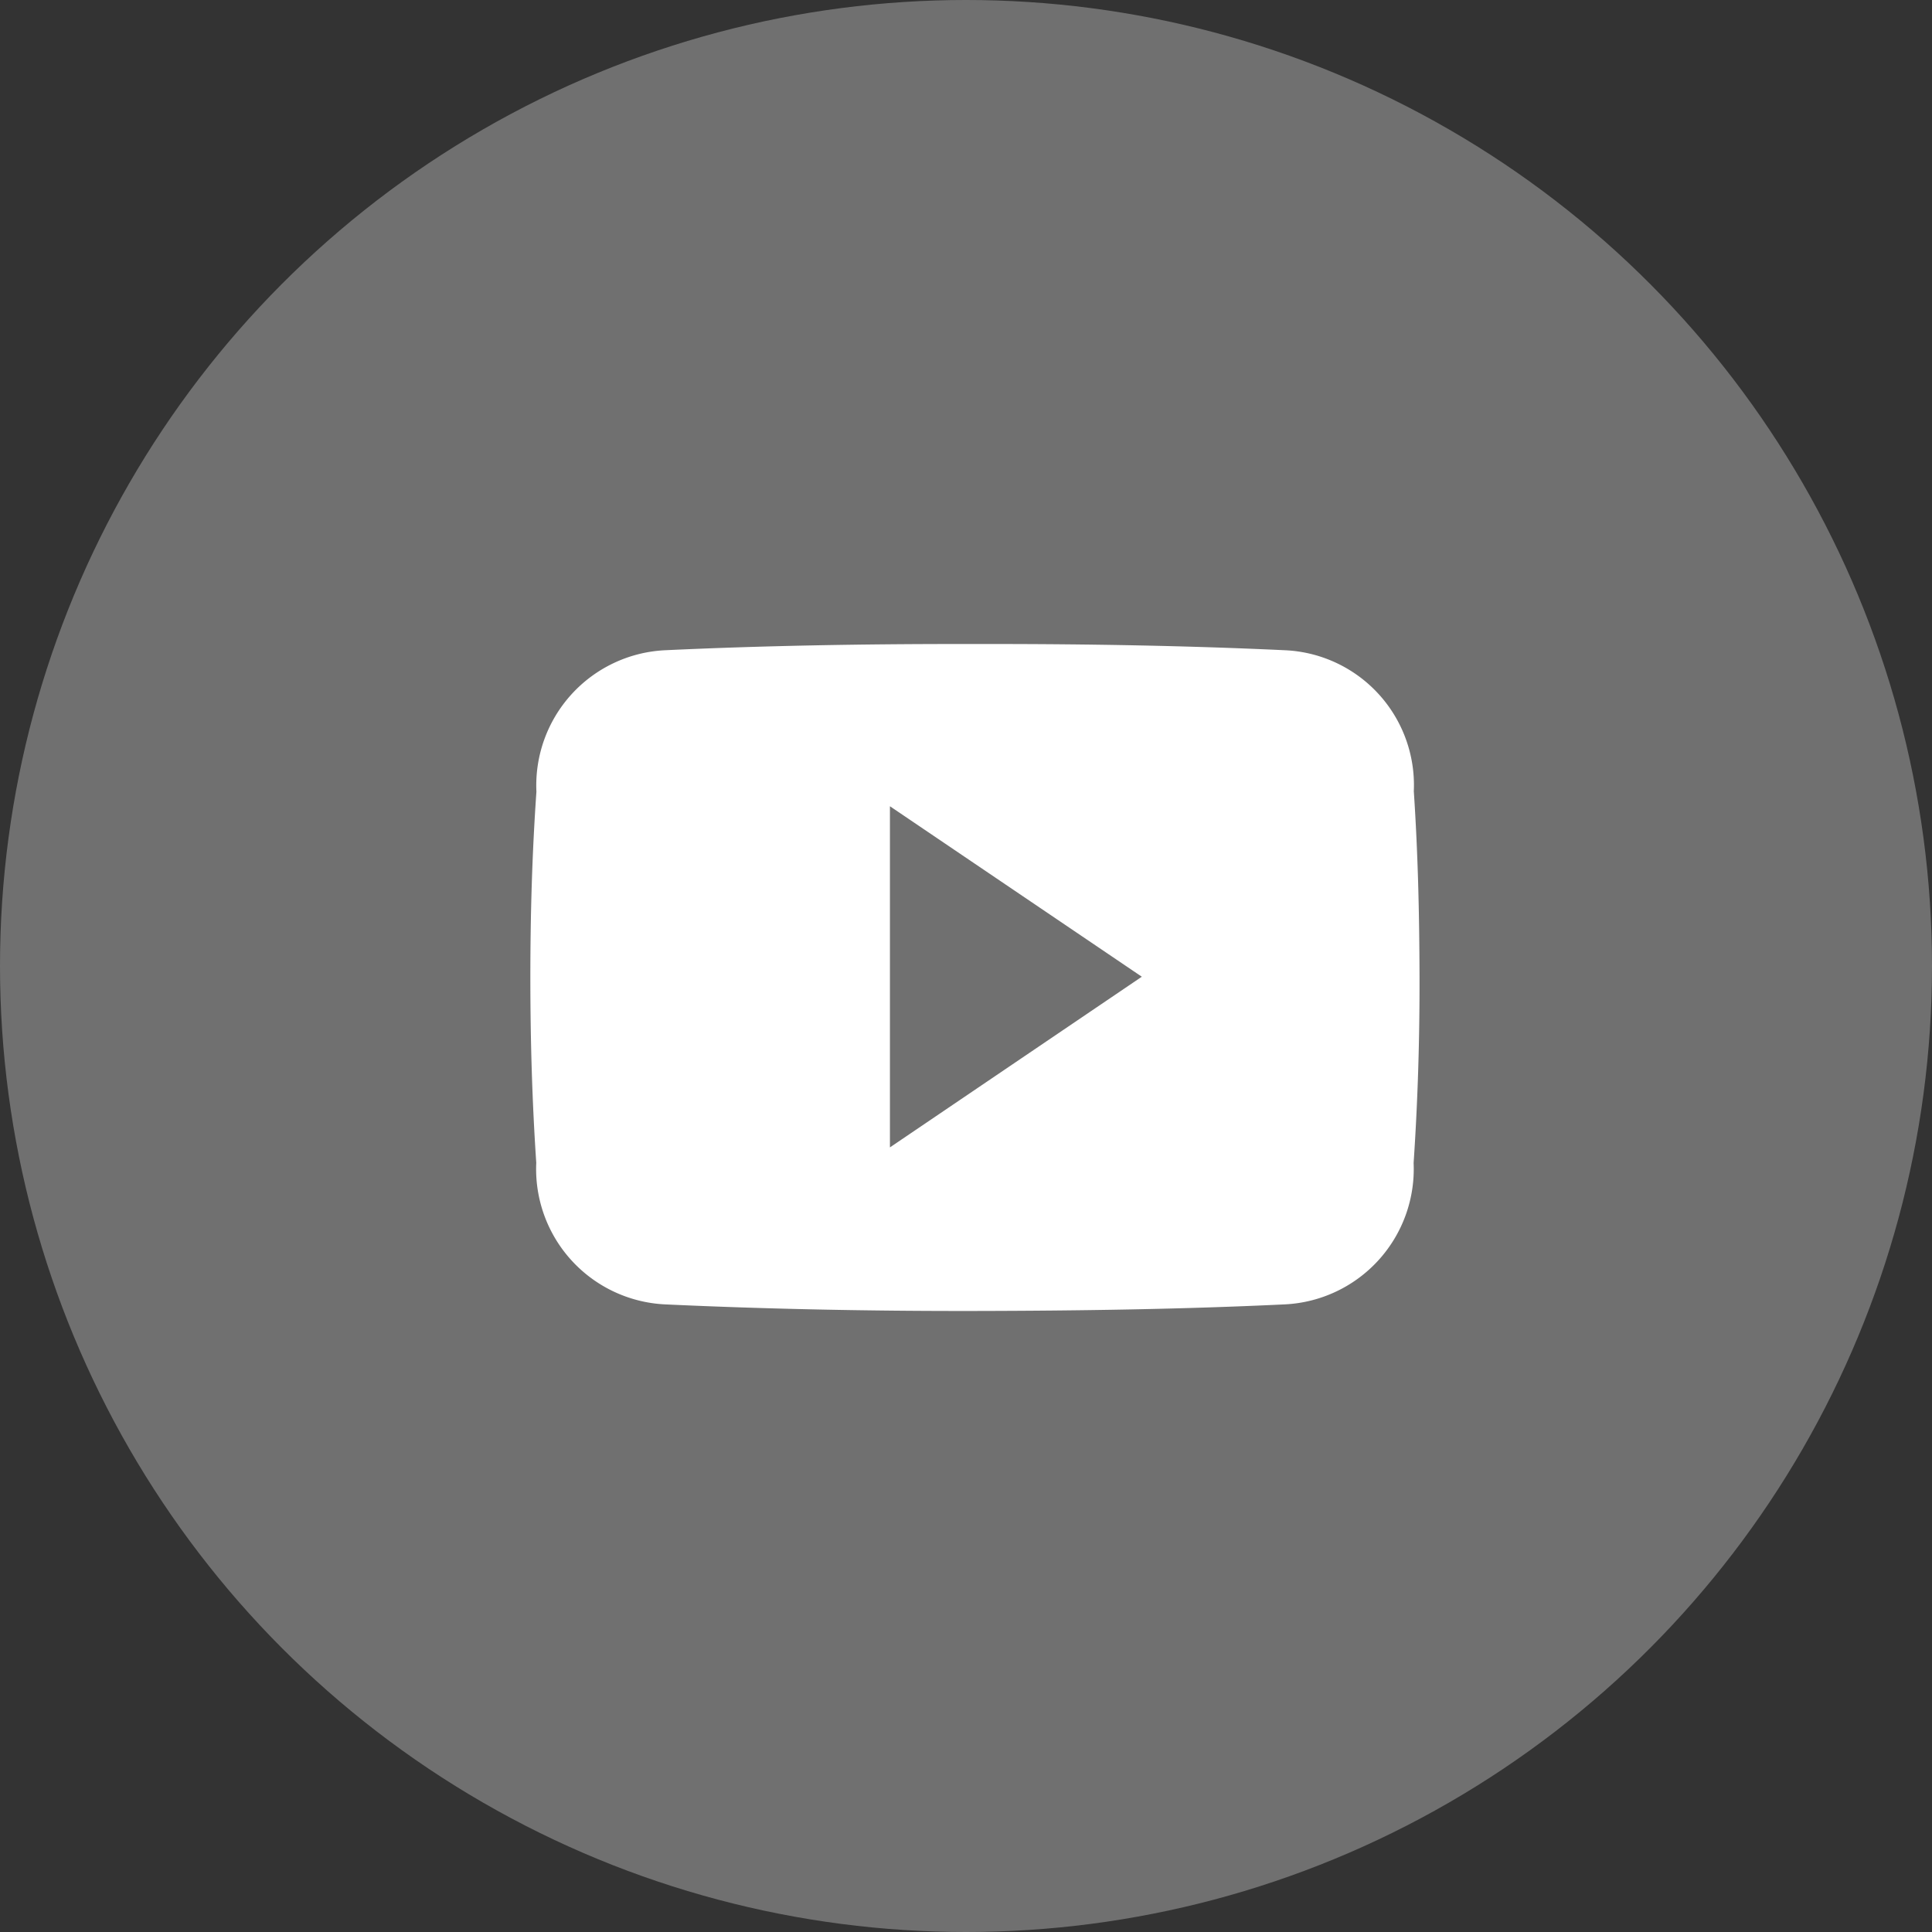 <svg xmlns="http://www.w3.org/2000/svg" width="51" height="51" viewBox="0 0 51 51"><rect x="0" y="0" width="51" height="51" fill="#333333" stroke="none"/><defs><style>.a,.b{fill:#fff;}.a{opacity:0.3;}</style></defs><circle class="a" cx="25.5" cy="25.5" r="25.5"/><path class="b" d="M23.321,8.388a3.564,3.564,0,0,0-3.393-3.723C17.387,4.546,14.8,4.5,12.151,4.5h-.825c-2.641,0-5.236.046-7.777.165A3.572,3.572,0,0,0,.16,8.4C.046,10.03,0,11.662,0,13.295s.046,3.265.156,4.9a3.576,3.576,0,0,0,3.389,3.737c2.669.124,5.406.179,8.189.174s5.516-.046,8.189-.174A3.577,3.577,0,0,0,23.316,18.2c.11-1.637.16-3.269.156-4.906S23.431,10.025,23.321,8.388Zm-13.829,9.4V8.783l6.649,4.5Z" transform="translate(14 12.5)"/></svg>